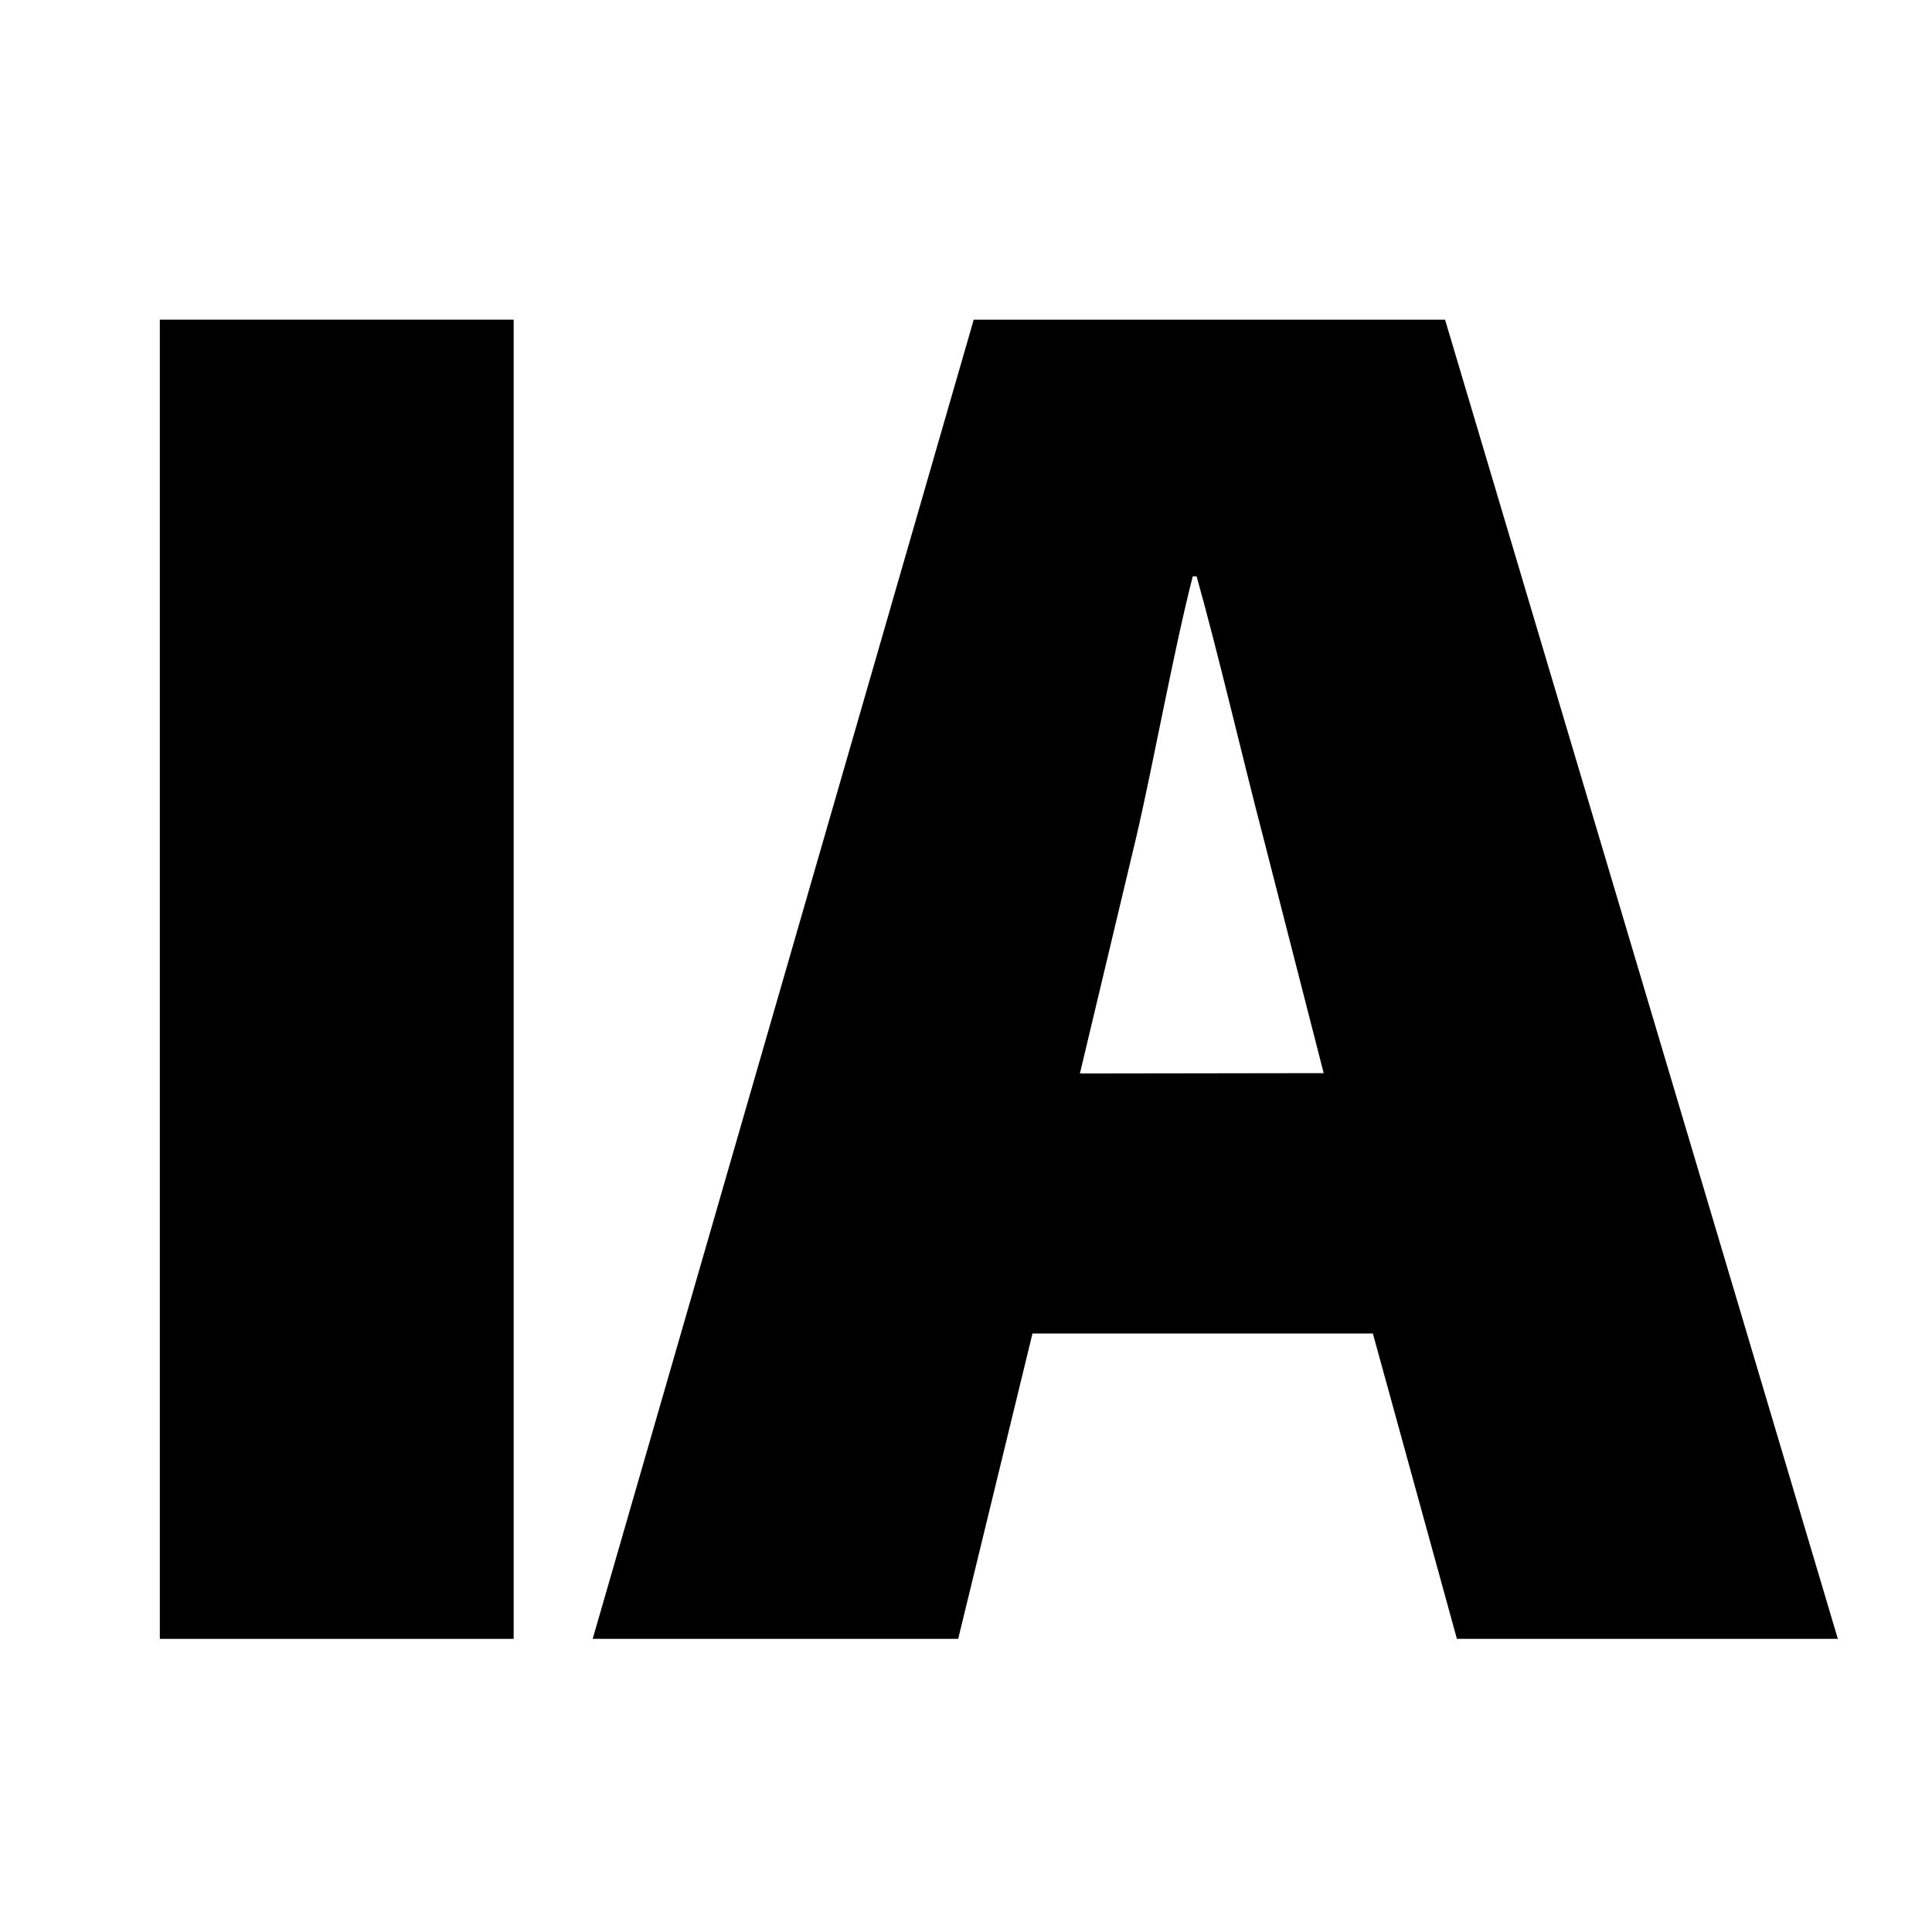 <svg width="22" height="22" viewBox="0 0 22 22" fill="none" xmlns="http://www.w3.org/2000/svg">
<path d="M5.849 3.64V18.662H1.82V3.64H5.849Z" fill="black"/>
<path d="M11.757 15.185L10.911 18.662H6.749L11.088 3.64H16.455L20.928 18.662H16.59L15.633 15.185H11.757ZM15.073 12.22L14.383 9.527C14.161 8.68 13.871 7.435 13.626 6.563H13.582C13.36 7.432 13.137 8.68 12.94 9.527L12.297 12.224L15.073 12.22Z" fill="black"/>
</svg>
